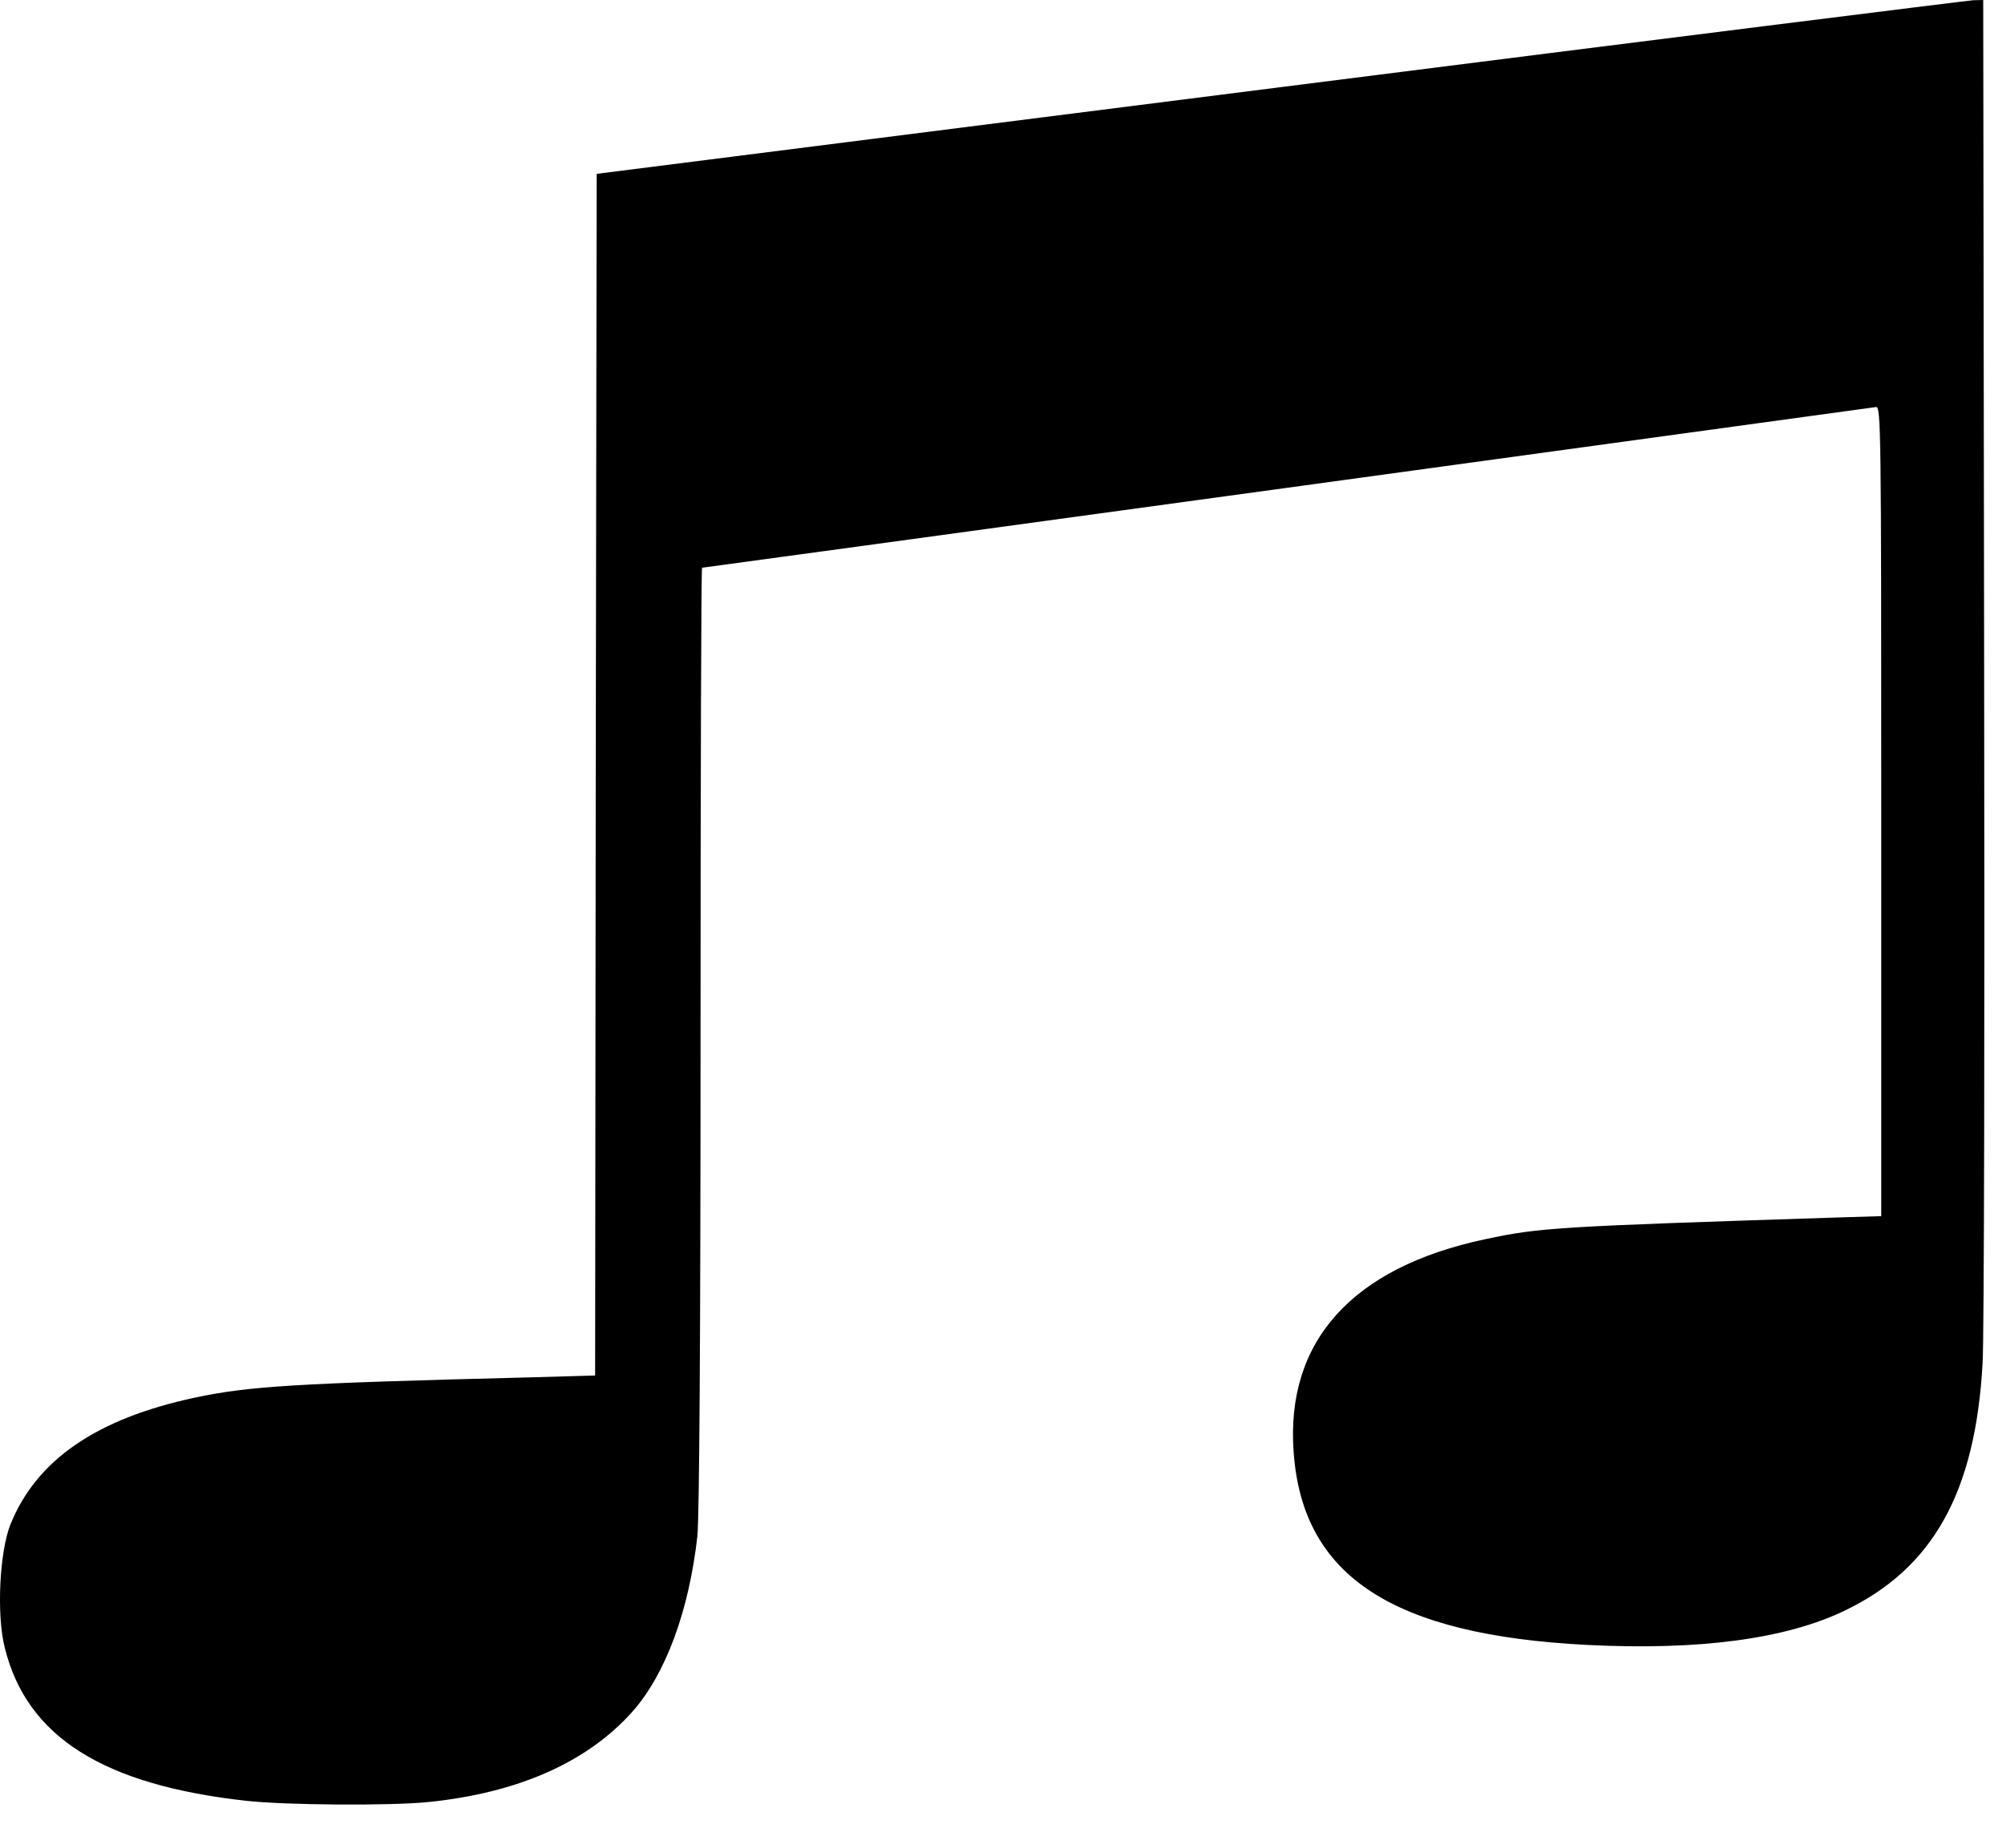 <svg width="26" height="24" viewBox="0 0 26 24" fill="none" xmlns="http://www.w3.org/2000/svg">
<path d="M16.624 1.133L7.749 2.258L7.737 10.064L7.729 17.866L6.892 17.89C3.793 17.968 3.238 18.005 2.533 18.153C1.253 18.426 0.473 18.963 0.135 19.802C-0.006 20.158 -0.047 20.974 0.062 21.402C0.348 22.561 1.342 23.186 3.205 23.391C3.721 23.447 5.061 23.456 5.556 23.407C6.723 23.289 7.621 22.893 8.208 22.238C8.643 21.751 8.949 20.922 9.057 19.95C9.082 19.71 9.098 17.366 9.098 13.472C9.098 10.12 9.106 7.374 9.118 7.374C9.146 7.374 24.279 5.3 24.363 5.287C24.428 5.274 24.432 5.541 24.432 10.535V15.796L23.82 15.815C20.23 15.931 19.997 15.944 19.292 16.095C17.558 16.461 16.692 17.425 16.801 18.867C16.918 20.474 18.085 21.238 20.62 21.366C22.061 21.438 23.188 21.29 23.953 20.922C25.104 20.372 25.655 19.384 25.748 17.705C25.768 17.392 25.776 13.28 25.768 8.566L25.756 9.53754e-05L25.627 0.003C25.555 0.007 21.506 0.514 16.624 1.133Z" fill="black"/>
</svg>
